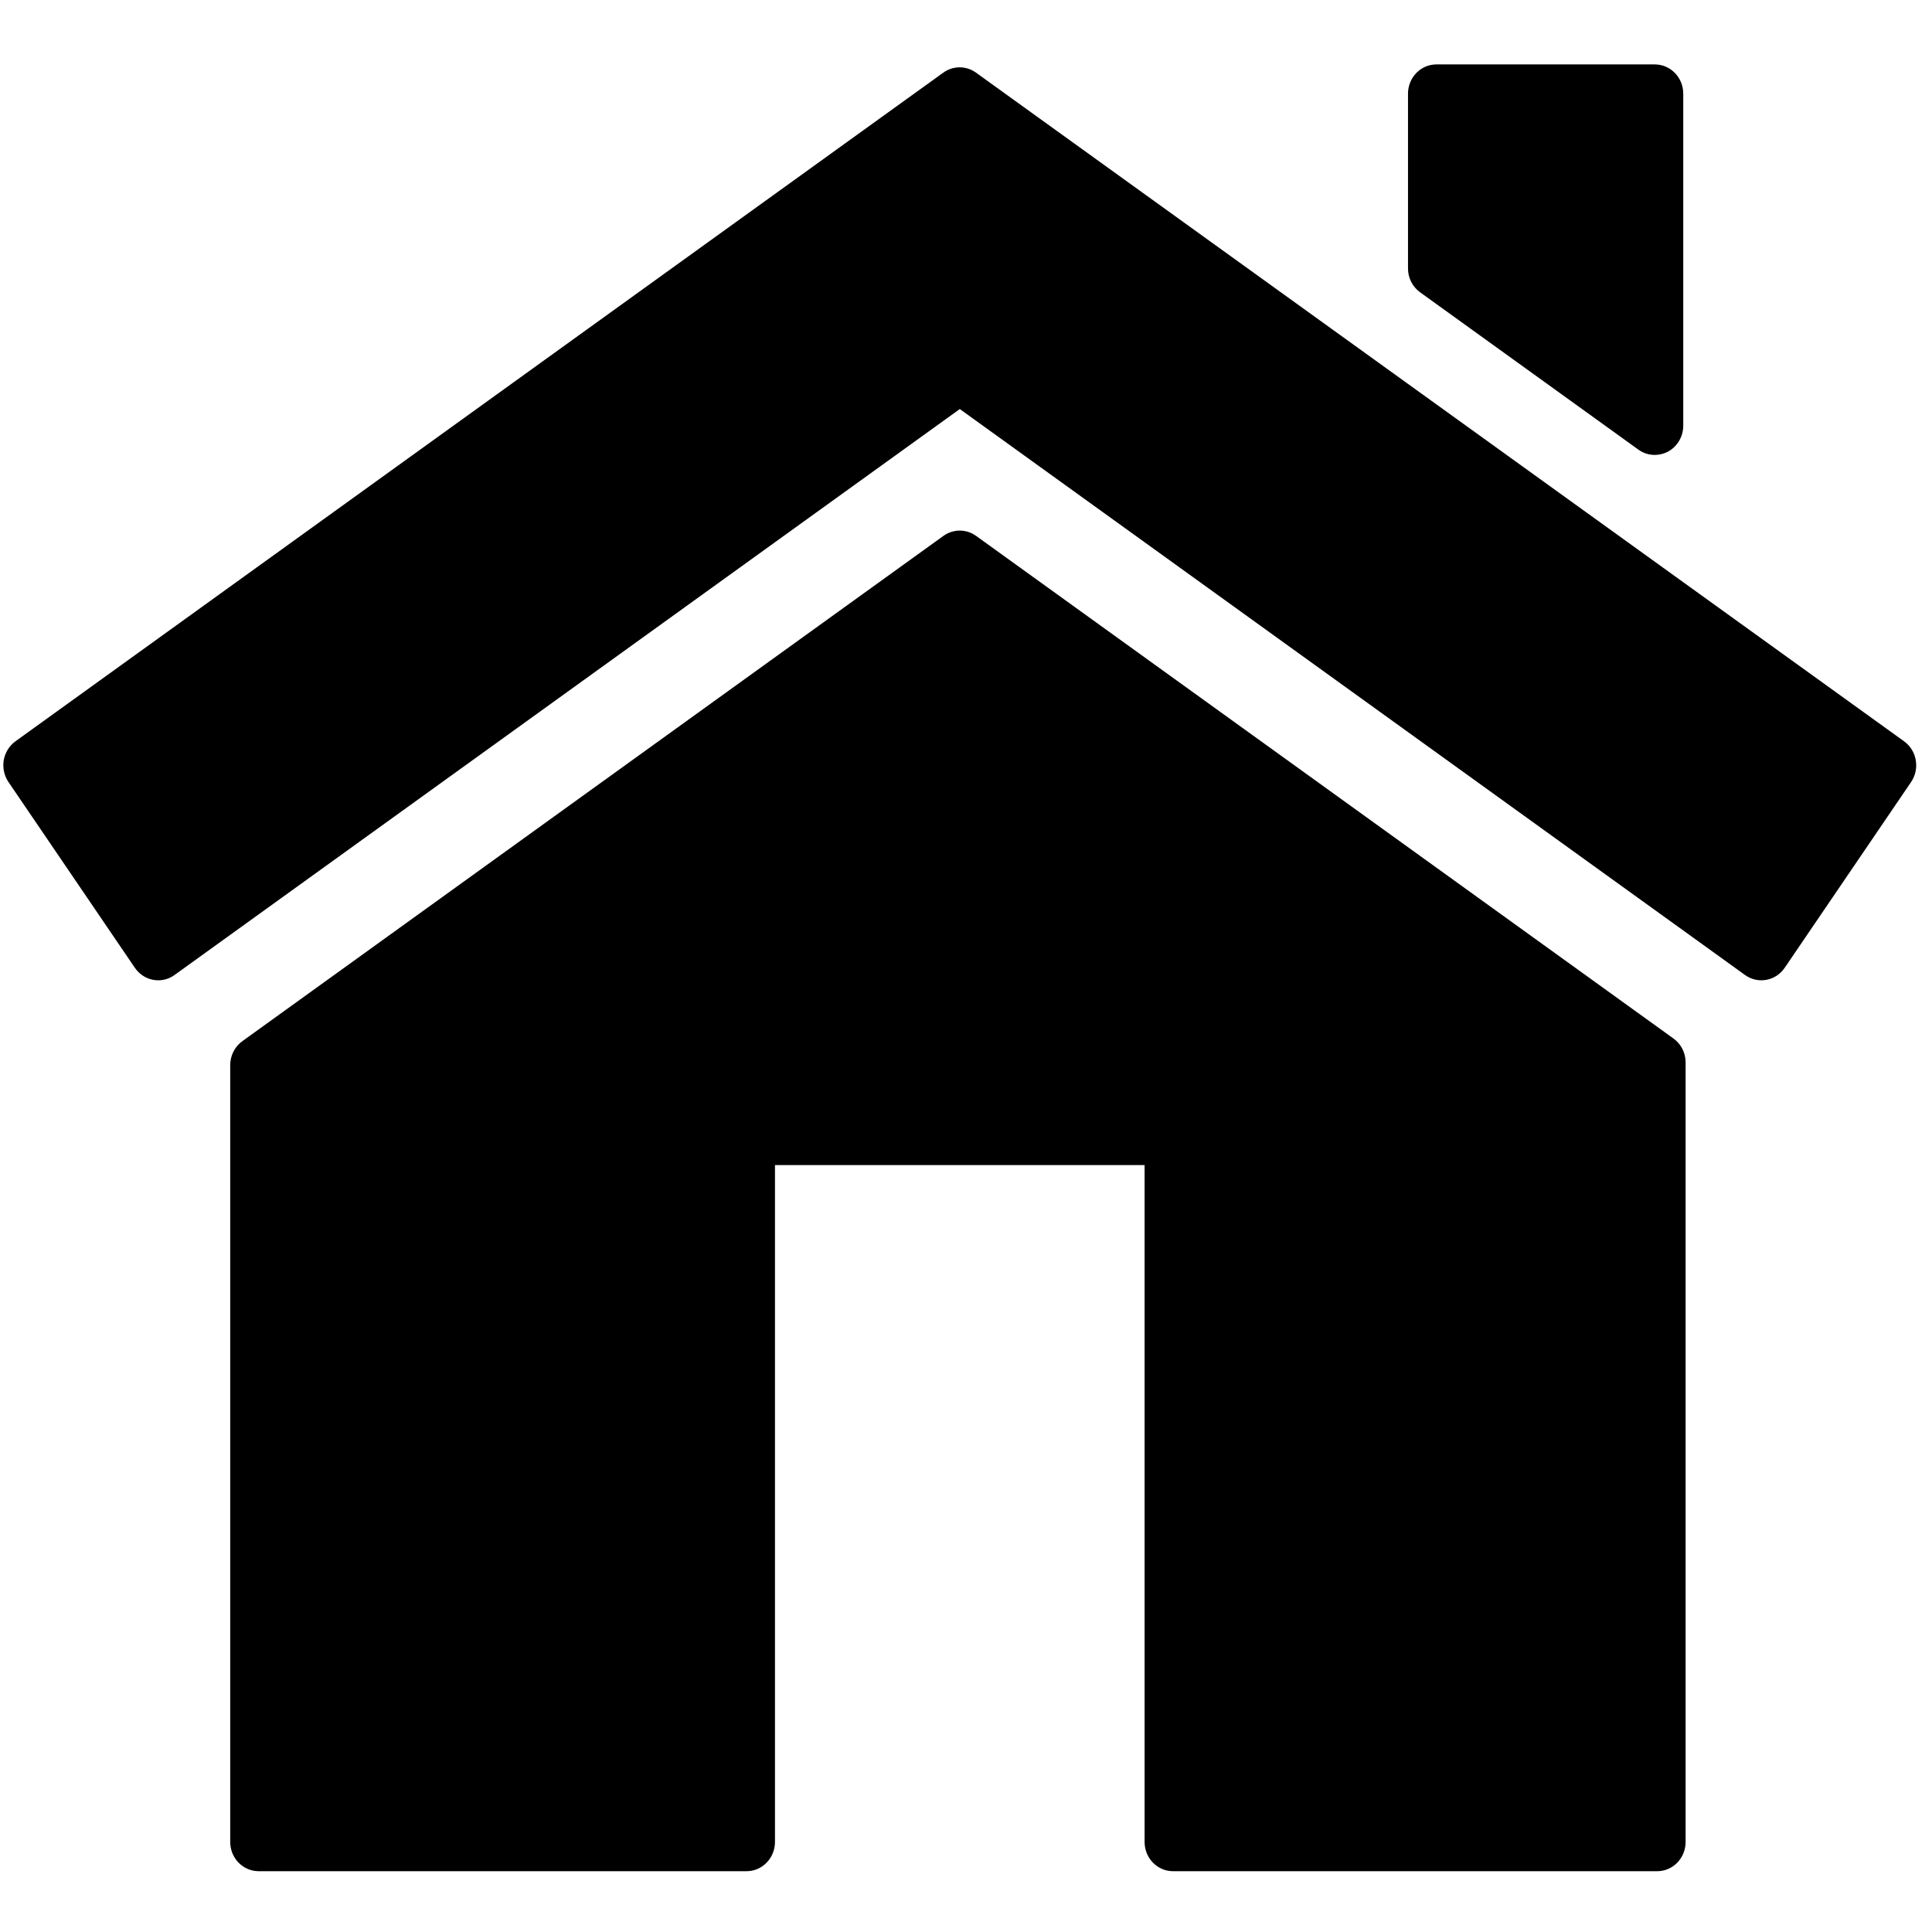 <?xml version="1.0" encoding="UTF-8" standalone="no"?>
<svg width="32px" height="32px" viewBox="0 0 32 32" version="1.1" xmlns="http://www.w3.org/2000/svg" xmlns:xlink="http://www.w3.org/1999/xlink" xmlns:sketch="http://www.bohemiancoding.com/sketch/ns">
    <title>home</title>
    <description>Created with Sketch (http://www.bohemiancoding.com/sketch)</description>
    <defs></defs>
    <g id="Page-1" stroke="none" stroke-width="1" fill="none" fill-rule="evenodd" sketch:type="MSPage">
        <g id="noun_project_1144" sketch:type="MSLayerGroup" transform="translate(0, 1)" fill="#000000">
            <g id="Group" sketch:type="MSShapeGroup">
                <path d="M31.537,11.278 L16.165,0.203 C16.003,0.086 15.787,0.086 15.624,0.203 L0.256,11.278 C0.154,11.352 0.084,11.465 0.062,11.591 C0.041,11.718 0.069,11.848 0.141,11.954 L2.234,15.03 C2.326,15.165 2.472,15.237 2.621,15.237 C2.714,15.237 2.808,15.209 2.891,15.149 L15.897,5.775 L28.903,15.149 C29.117,15.303 29.411,15.249 29.56,15.03 L31.653,11.954 C31.725,11.848 31.753,11.718 31.731,11.591 C31.71,11.465 31.64,11.352 31.537,11.278 C31.537,11.278 31.64,11.352 31.537,11.278 L31.537,11.278 L31.537,11.278 Z M31.537,11.278" id="Shape"></path>
                <path d="M27.718,16.201 L16.167,7.876 C16.005,7.759 15.789,7.759 15.626,7.876 L4.014,16.245 C3.888,16.336 3.813,16.484 3.813,16.643 L3.813,29.508 C3.813,29.776 4.024,29.993 4.285,29.993 L12.365,29.993 C12.625,29.993 12.836,29.776 12.836,29.508 L12.836,18.297 L18.958,18.297 L18.958,29.508 C18.958,29.776 19.169,29.993 19.429,29.993 L27.448,29.993 C27.709,29.993 27.919,29.776 27.919,29.508 L27.919,16.598 C27.919,16.44 27.845,16.292 27.718,16.201 C27.718,16.201 27.845,16.292 27.718,16.201 L27.718,16.201 L27.718,16.201 Z M27.718,16.201" id="Shape"></path>
                <path d="M23.522,3.842 L27.138,6.448 C27.218,6.506 27.313,6.535 27.408,6.535 C27.483,6.535 27.558,6.517 27.626,6.481 C27.782,6.397 27.88,6.231 27.88,6.05 L27.88,0.552 C27.88,0.284 27.669,0.067 27.408,0.067 L23.792,0.067 C23.531,0.067 23.321,0.284 23.321,0.552 L23.321,3.445 C23.32,3.603 23.395,3.751 23.522,3.842 C23.522,3.842 23.395,3.751 23.522,3.842 L23.522,3.842 L23.522,3.842 Z M23.522,3.842" id="Shape"></path>
            </g>
        </g>
    </g>
</svg>